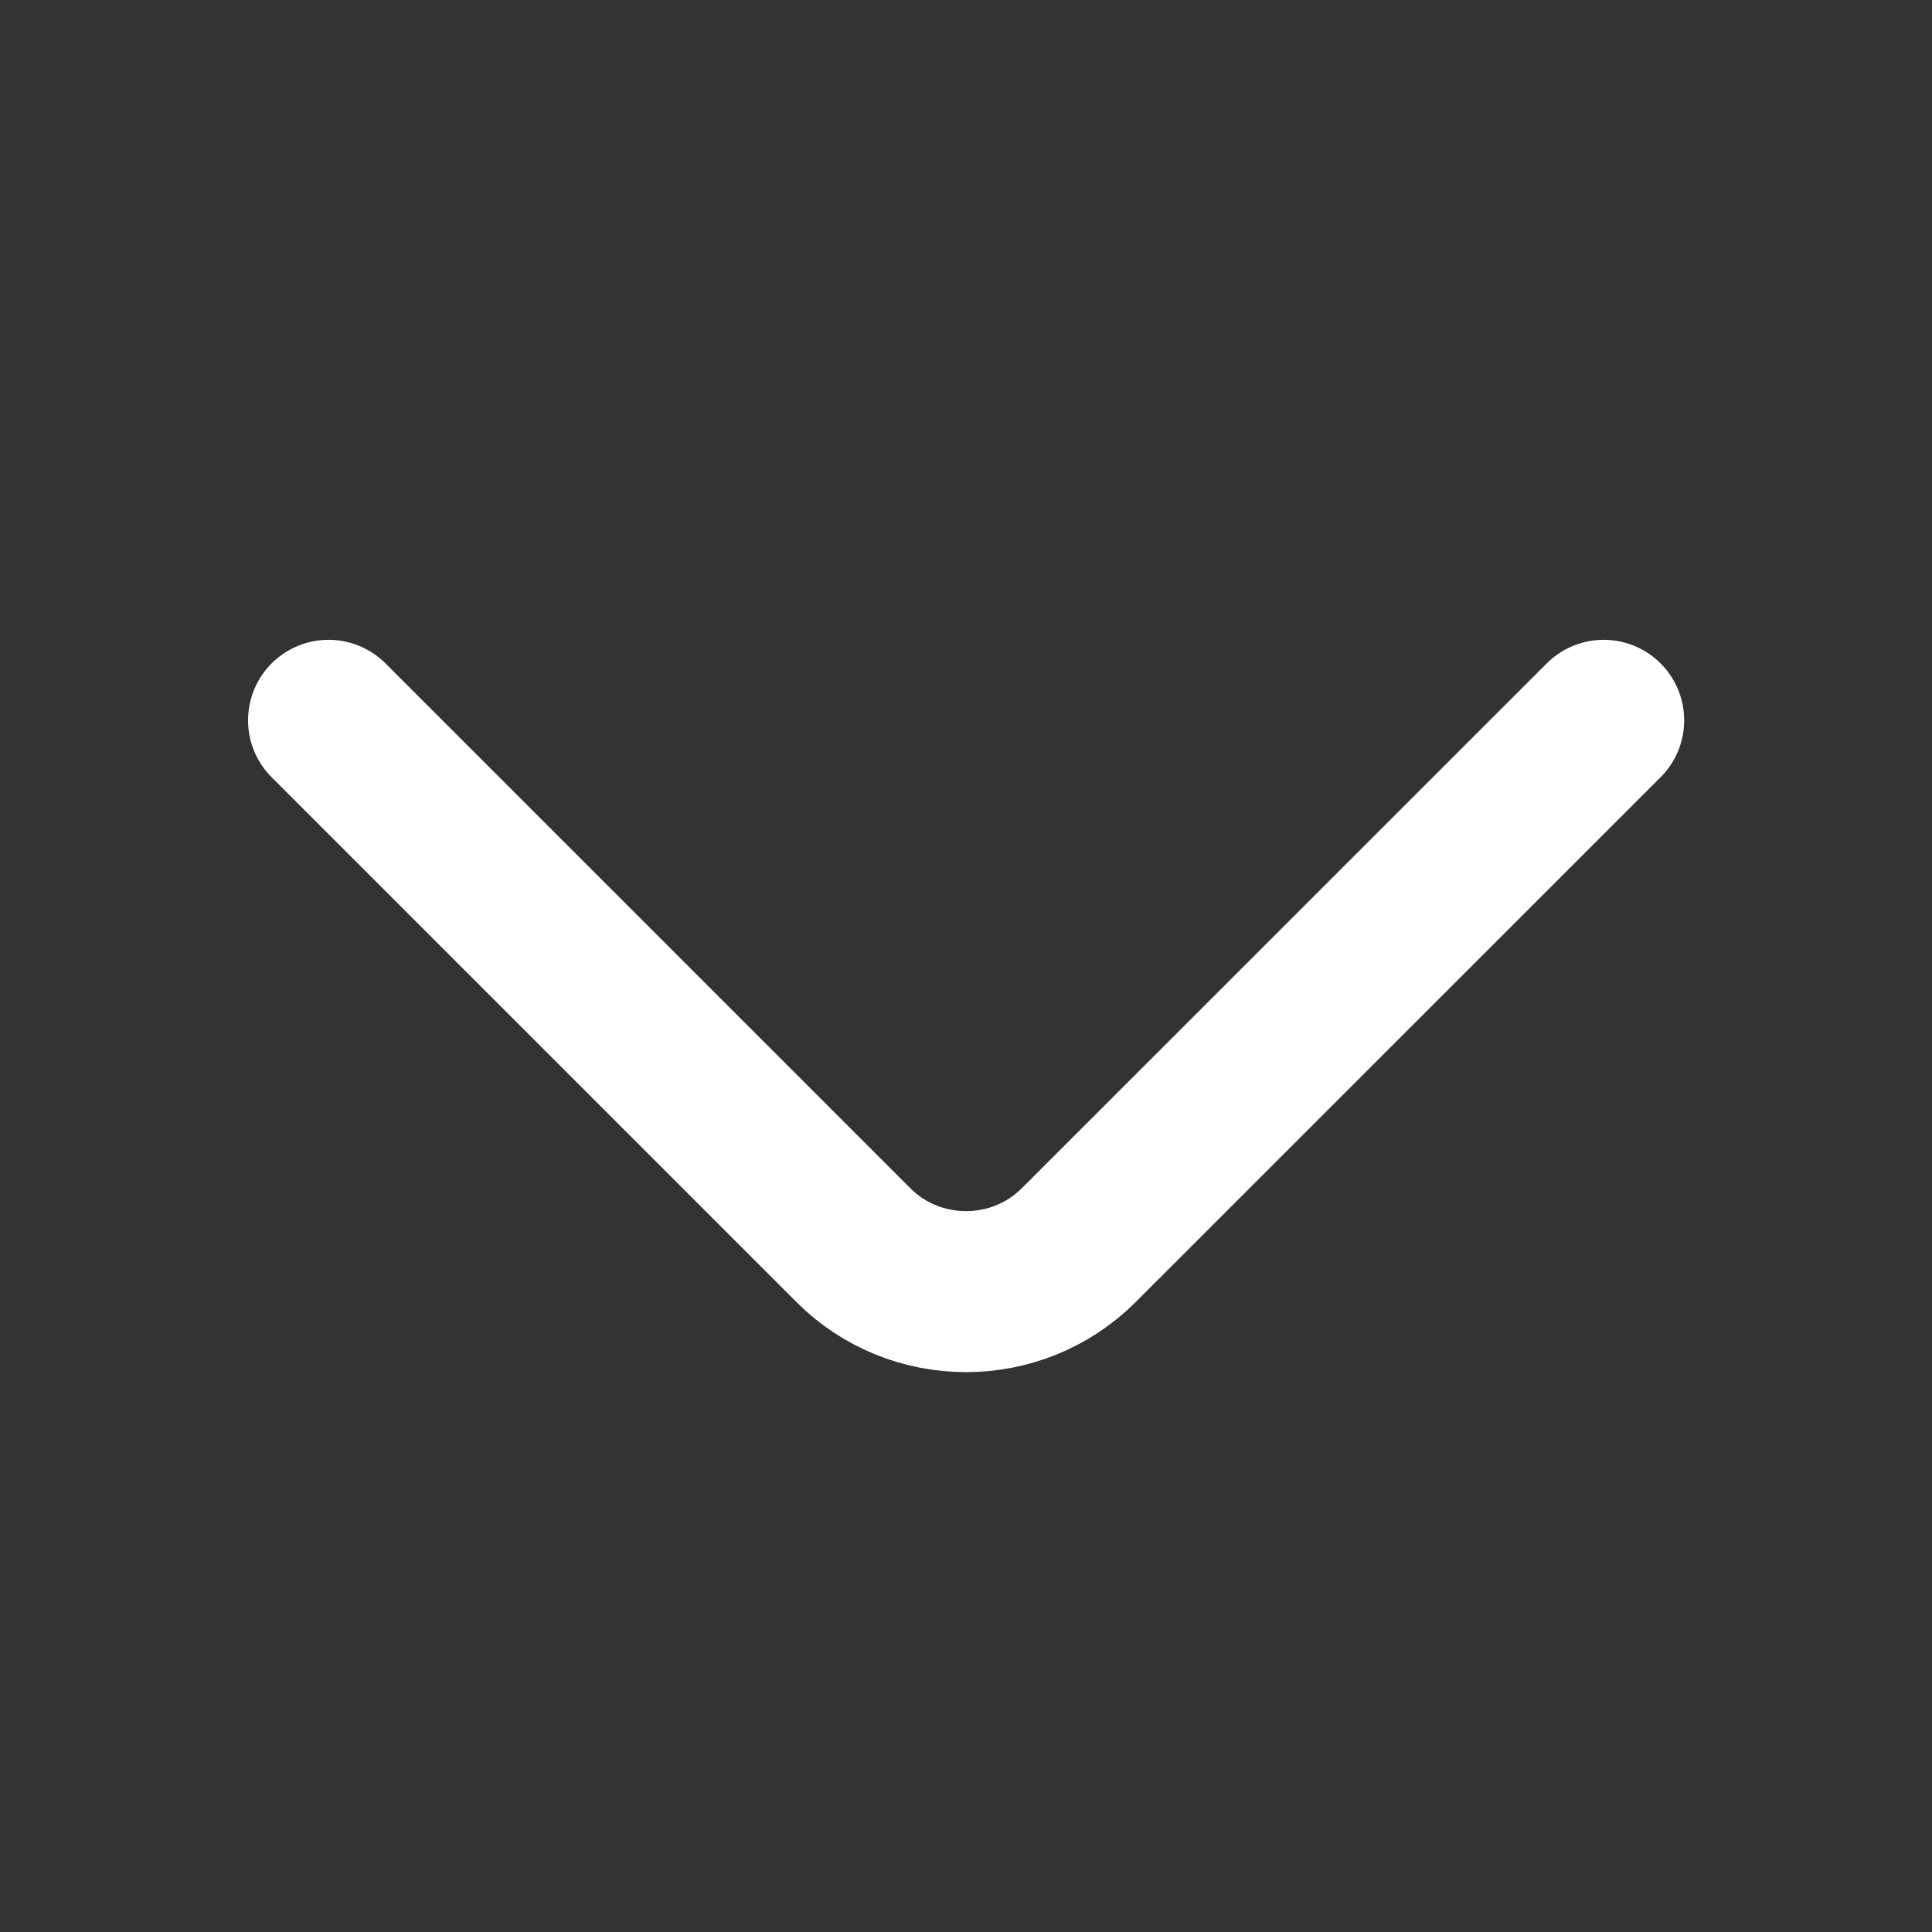 <svg width="18" height="18" viewBox="0 0 18 18" fill="none" xmlns="http://www.w3.org/2000/svg">
<rect x="0" y="0" width="18" height="18" fill="#333333" stroke="none"/>
<path d="M14.941 6.711L10.05 11.601C9.473 12.178 8.528 12.178 7.951 11.601L3.061 6.711" stroke="white" stroke-width="1.5" stroke-miterlimit="10" stroke-linecap="round" stroke-linejoin="round"/>
</svg>
